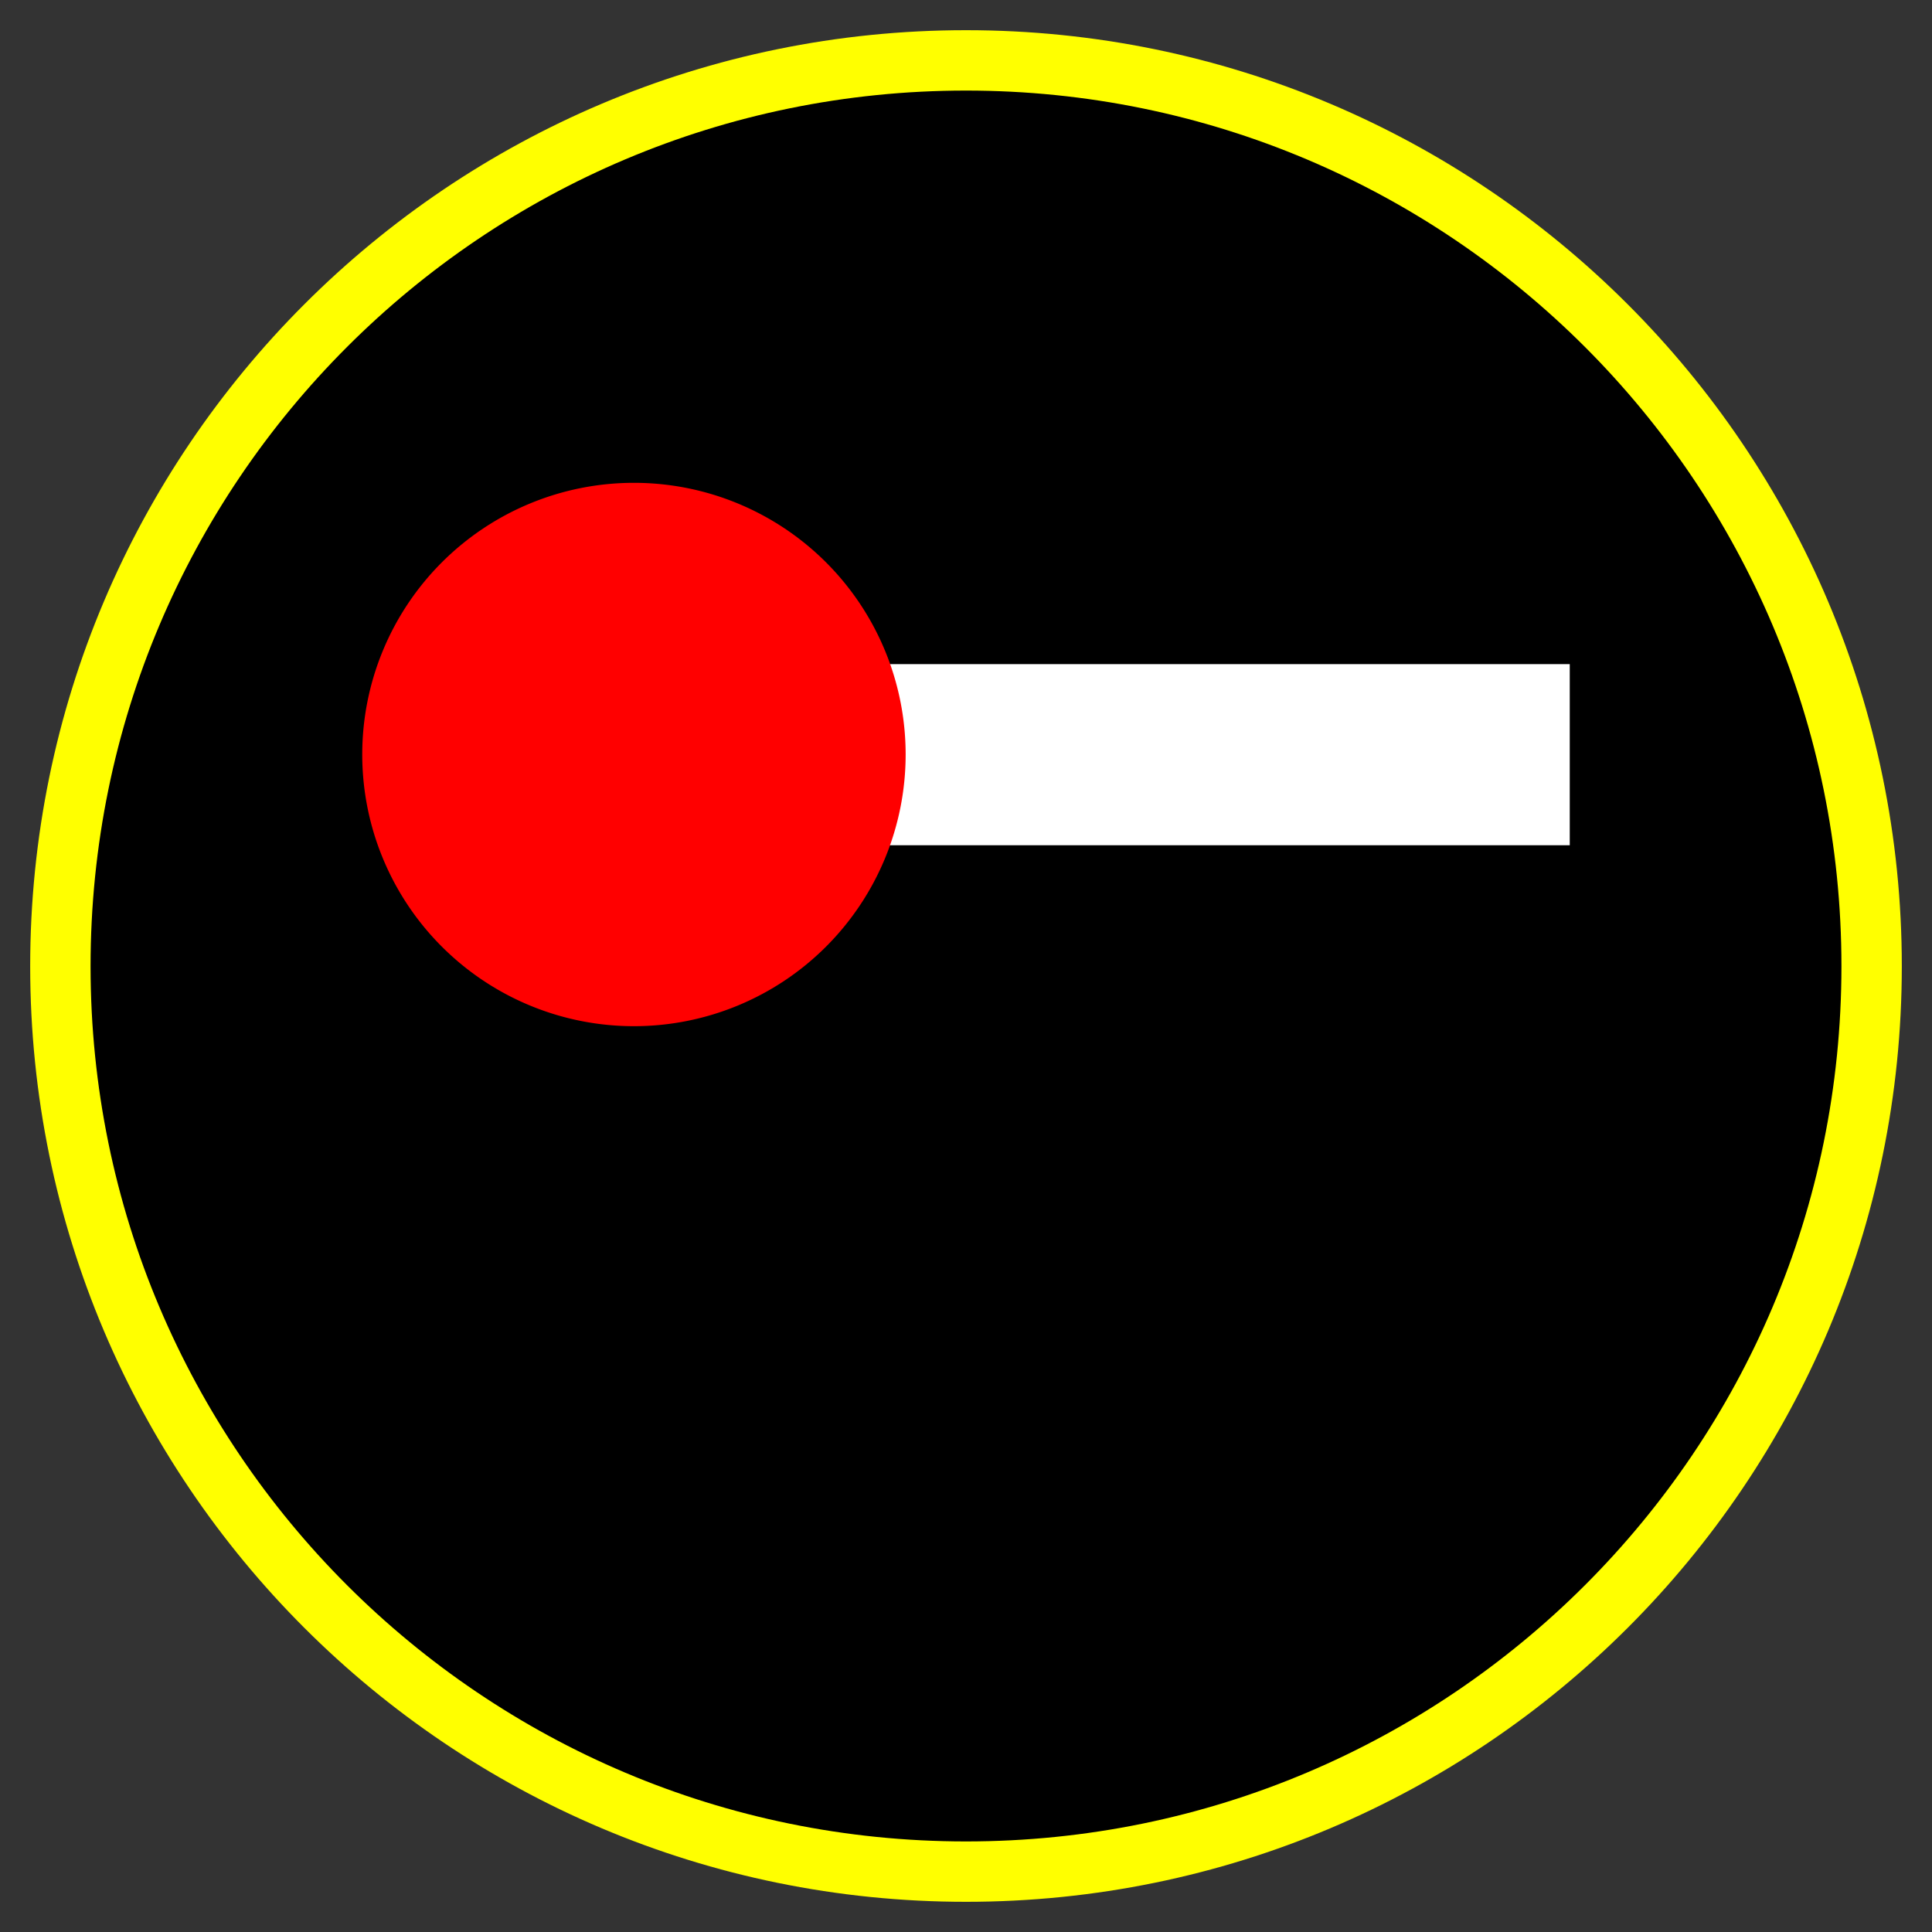 <?xml version="1.0" encoding="UTF-8" standalone="no"?>
<svg
   xmlns:dc="http://purl.org/dc/elements/1.1/"
   xmlns:cc="http://creativecommons.org/ns#"
   xmlns:rdf="http://www.w3.org/1999/02/22-rdf-syntax-ns#"
   xmlns:svg="http://www.w3.org/2000/svg"
   xmlns="http://www.w3.org/2000/svg"
   xmlns:sodipodi="http://sodipodi.sourceforge.net/DTD/sodipodi-0.dtd"
   xmlns:inkscape="http://www.inkscape.org/namespaces/inkscape"
   width="32"
   height="32"
   viewBox="0 0 32 32"
   id="svg2"
   version="1.1"
   inkscape:version="0.48.5 r10040"
   sodipodi:docname="record1.svg"
   inkscape:export-filename="/home/colin/aur/silentcast/stop1.png"
   inkscape:export-xdpi="69.730003"
   inkscape:export-ydpi="69.730003">
  <rect x="0" y="0" width="32" height="32" fill="#333333" stroke="none"/>
  <defs
     id="defs8" />
  <sodipodi:namedview
     pagecolor="#ffffff"
     bordercolor="#666666"
     borderopacity="1"
     objecttolerance="10"
     gridtolerance="10"
     guidetolerance="10"
     inkscape:pageopacity="0"
     inkscape:pageshadow="2"
     inkscape:window-width="904"
     inkscape:window-height="480"
     id="namedview6"
     showgrid="false"
     inkscape:zoom="9.34375"
     inkscape:cx="16"
     inkscape:cy="16"
     inkscape:window-x="235"
     inkscape:window-y="26"
     inkscape:window-maximized="0"
     inkscape:current-layer="svg2" />
  <path
     style="fill:#000000;fill-opacity:1;fill-rule:evenodd;stroke:#ffff00;stroke-opacity:1"
     d="M 31,16.004 C 31,24.287 24.284,31 16,31 7.716,31 1,24.287 1,16.004 1,7.716 7.716,1 16,1 24.284,1 31,7.716 31,16.004 z"
     id="path4"
     inkscape:connector-curvature="0" />
  <rect
     style="color:#000000;fill:#ffffff;fill-opacity:1;stroke:none;stroke-width:0.999;marker:none;visibility:visible;display:inline;overflow:visible;enable-background:accumulate"
     id="rect3781"
     width="12"
     height="3"
     x="14"
     y="11" />
  <path
     sodipodi:type="arc"
     style="fill:#ff0000;fill-opacity:1;stroke:none"
     id="path2985"
     sodipodi:cx="-13.377927"
     sodipodi:cy="11.986622"
     sodipodi:rx="1.6053512"
     sodipodi:ry="1.4983277"
     d="m -11.773,11.987 a 1.605,1.498 0 1 1 -3.211,0 1.605,1.498 0 1 1 3.211,0 z"
     transform="matrix(2.803,0,0,3.003,48,-23.5)" />
</svg>
